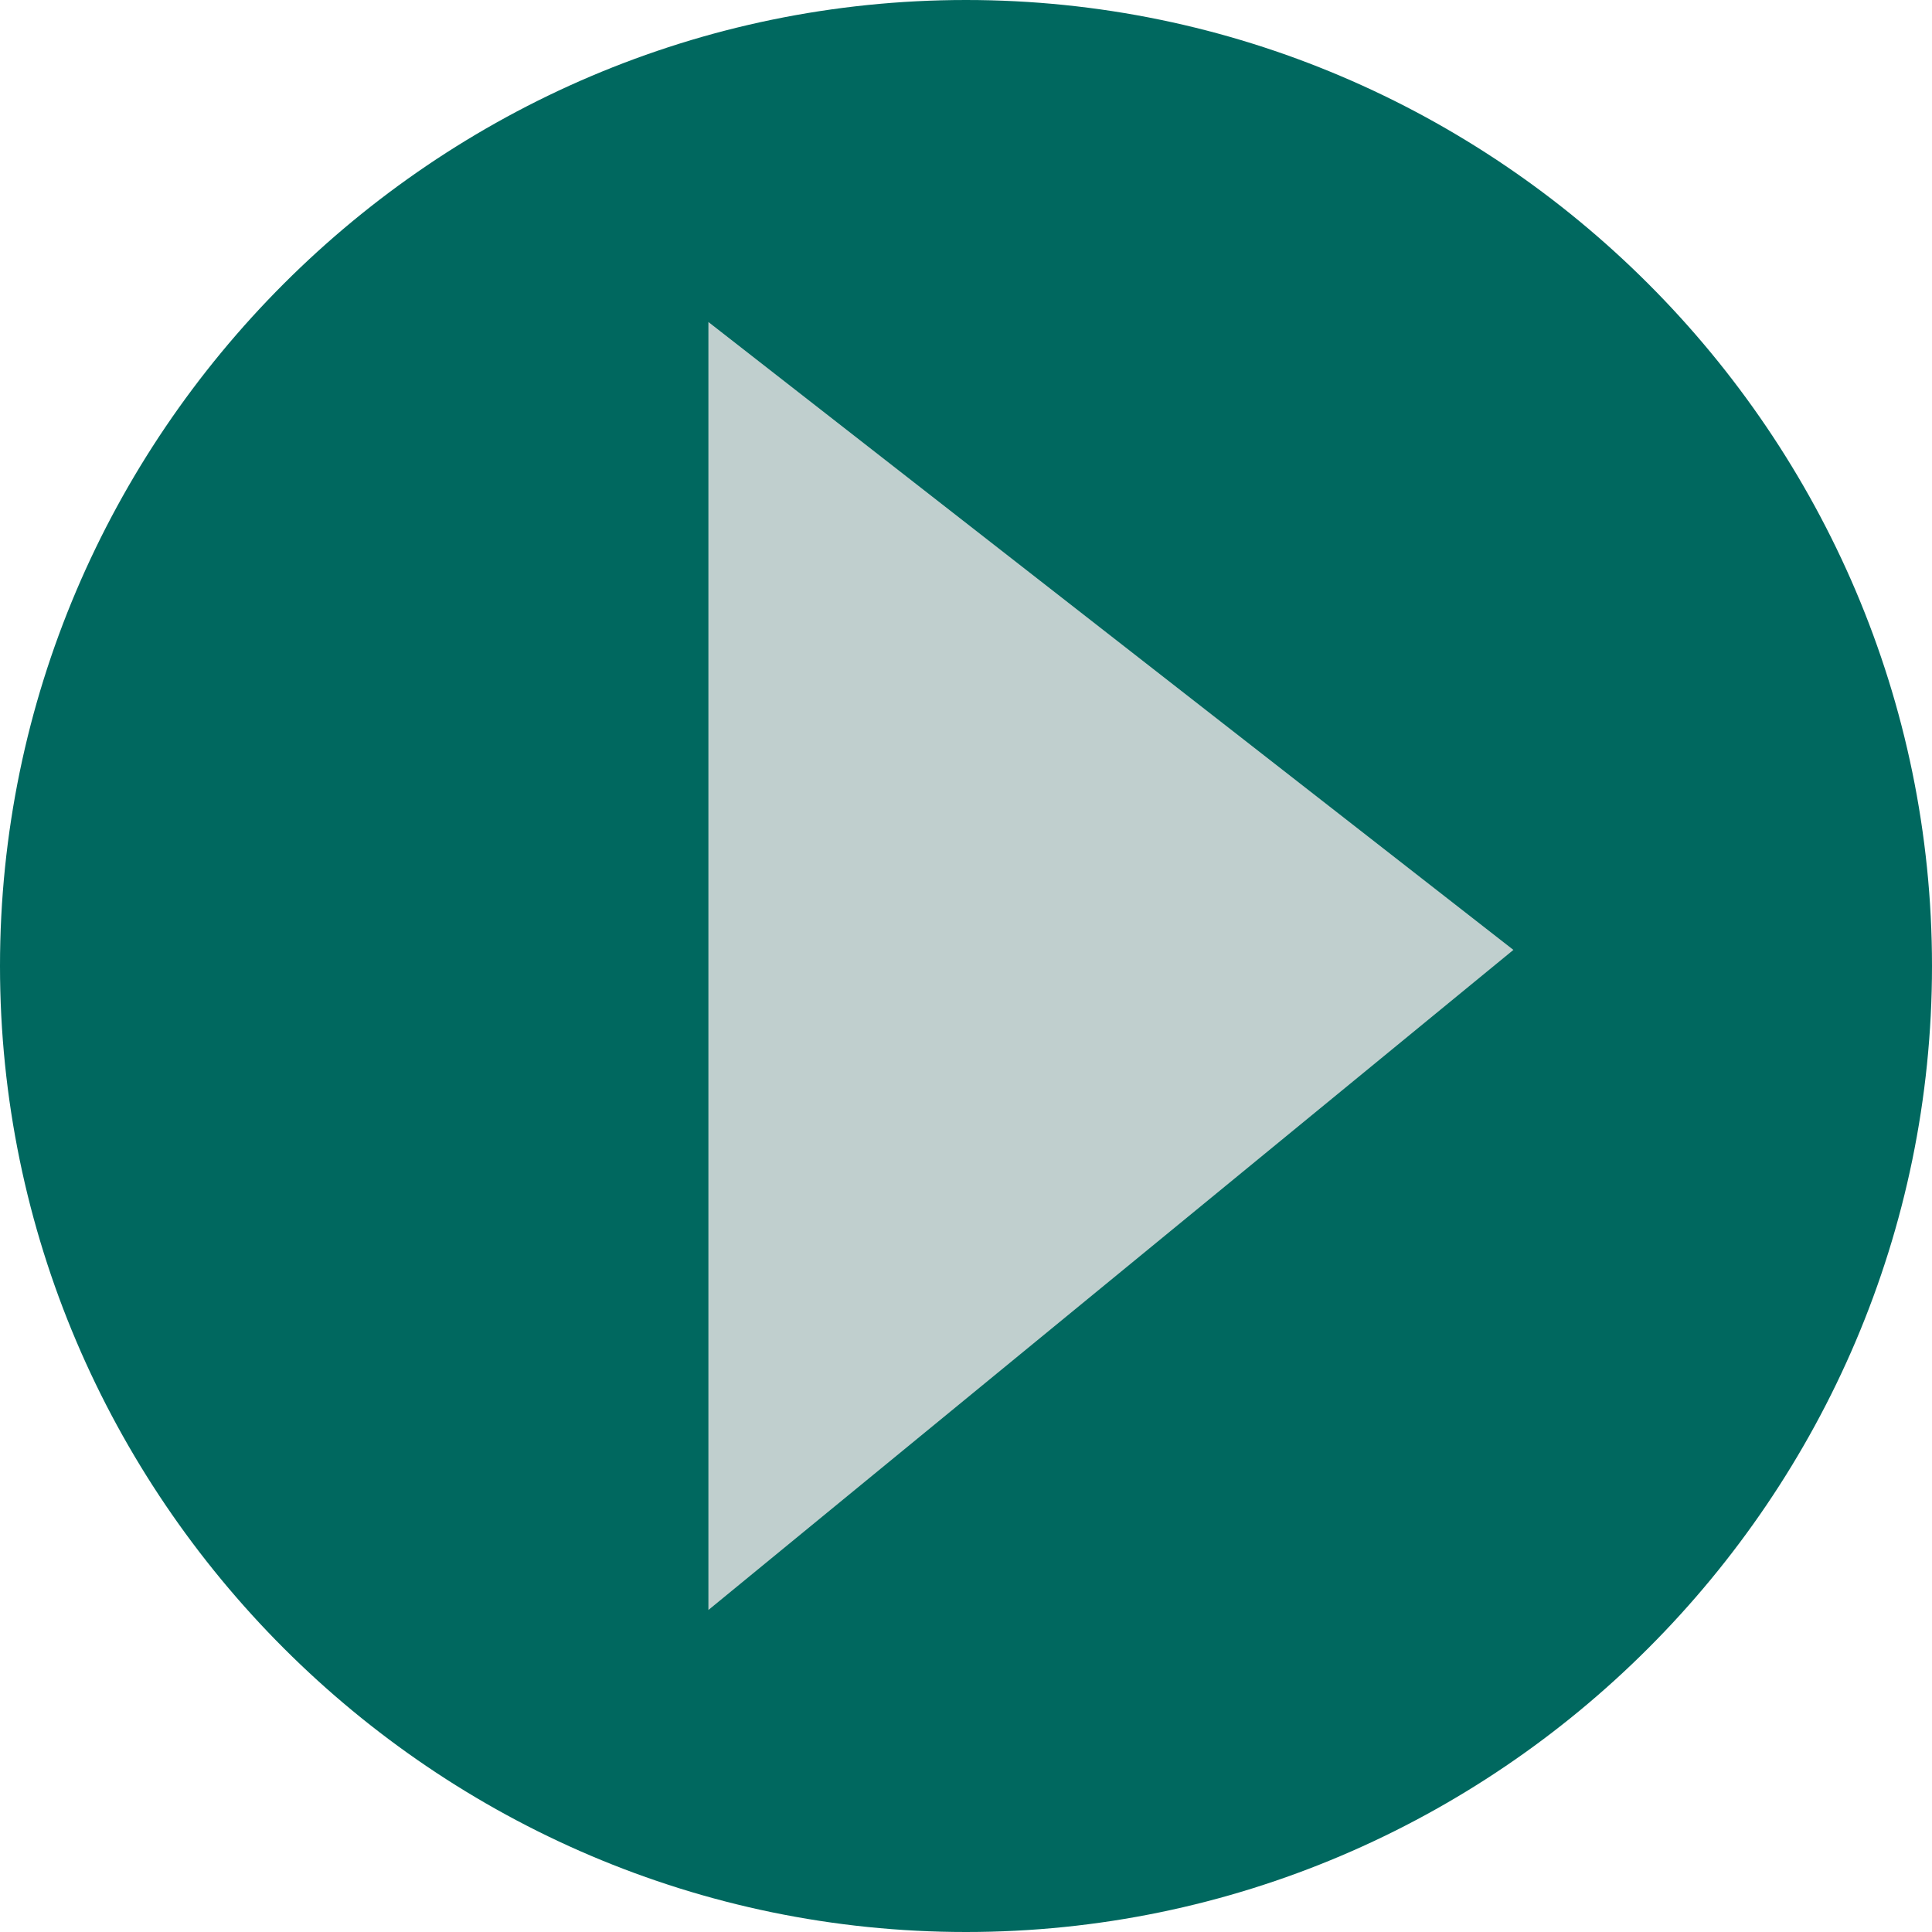 <?xml version="1.0" encoding="utf-8"?>
<!-- Generator: Adobe Illustrator 19.0.0, SVG Export Plug-In . SVG Version: 6.00 Build 0)  -->
<svg version="1.1" id="Layer_1" xmlns="http://www.w3.org/2000/svg" xmlns:xlink="http://www.w3.org/1999/xlink" x="0px" y="0px"
	 width="12px" height="12px" viewBox="0 0 12 12" style="enable-background:new 0 0 12 12;" xml:space="preserve">
<style type="text/css">
	.st0{fill:#00685F;}
	.st1{fill:#C0CFCE;}
</style>
<path class="st0" d="M12,6c0-3.3-2.7-6-6-6C2.7,0,0,2.7,0,6s2.7,6,6,6C9.3,12,12,9.3,12,6"/>
<g>
	<polygon class="st1" points="4.4,2 4.4,10 9.4,5.9 	"/>
</g>
</svg>

